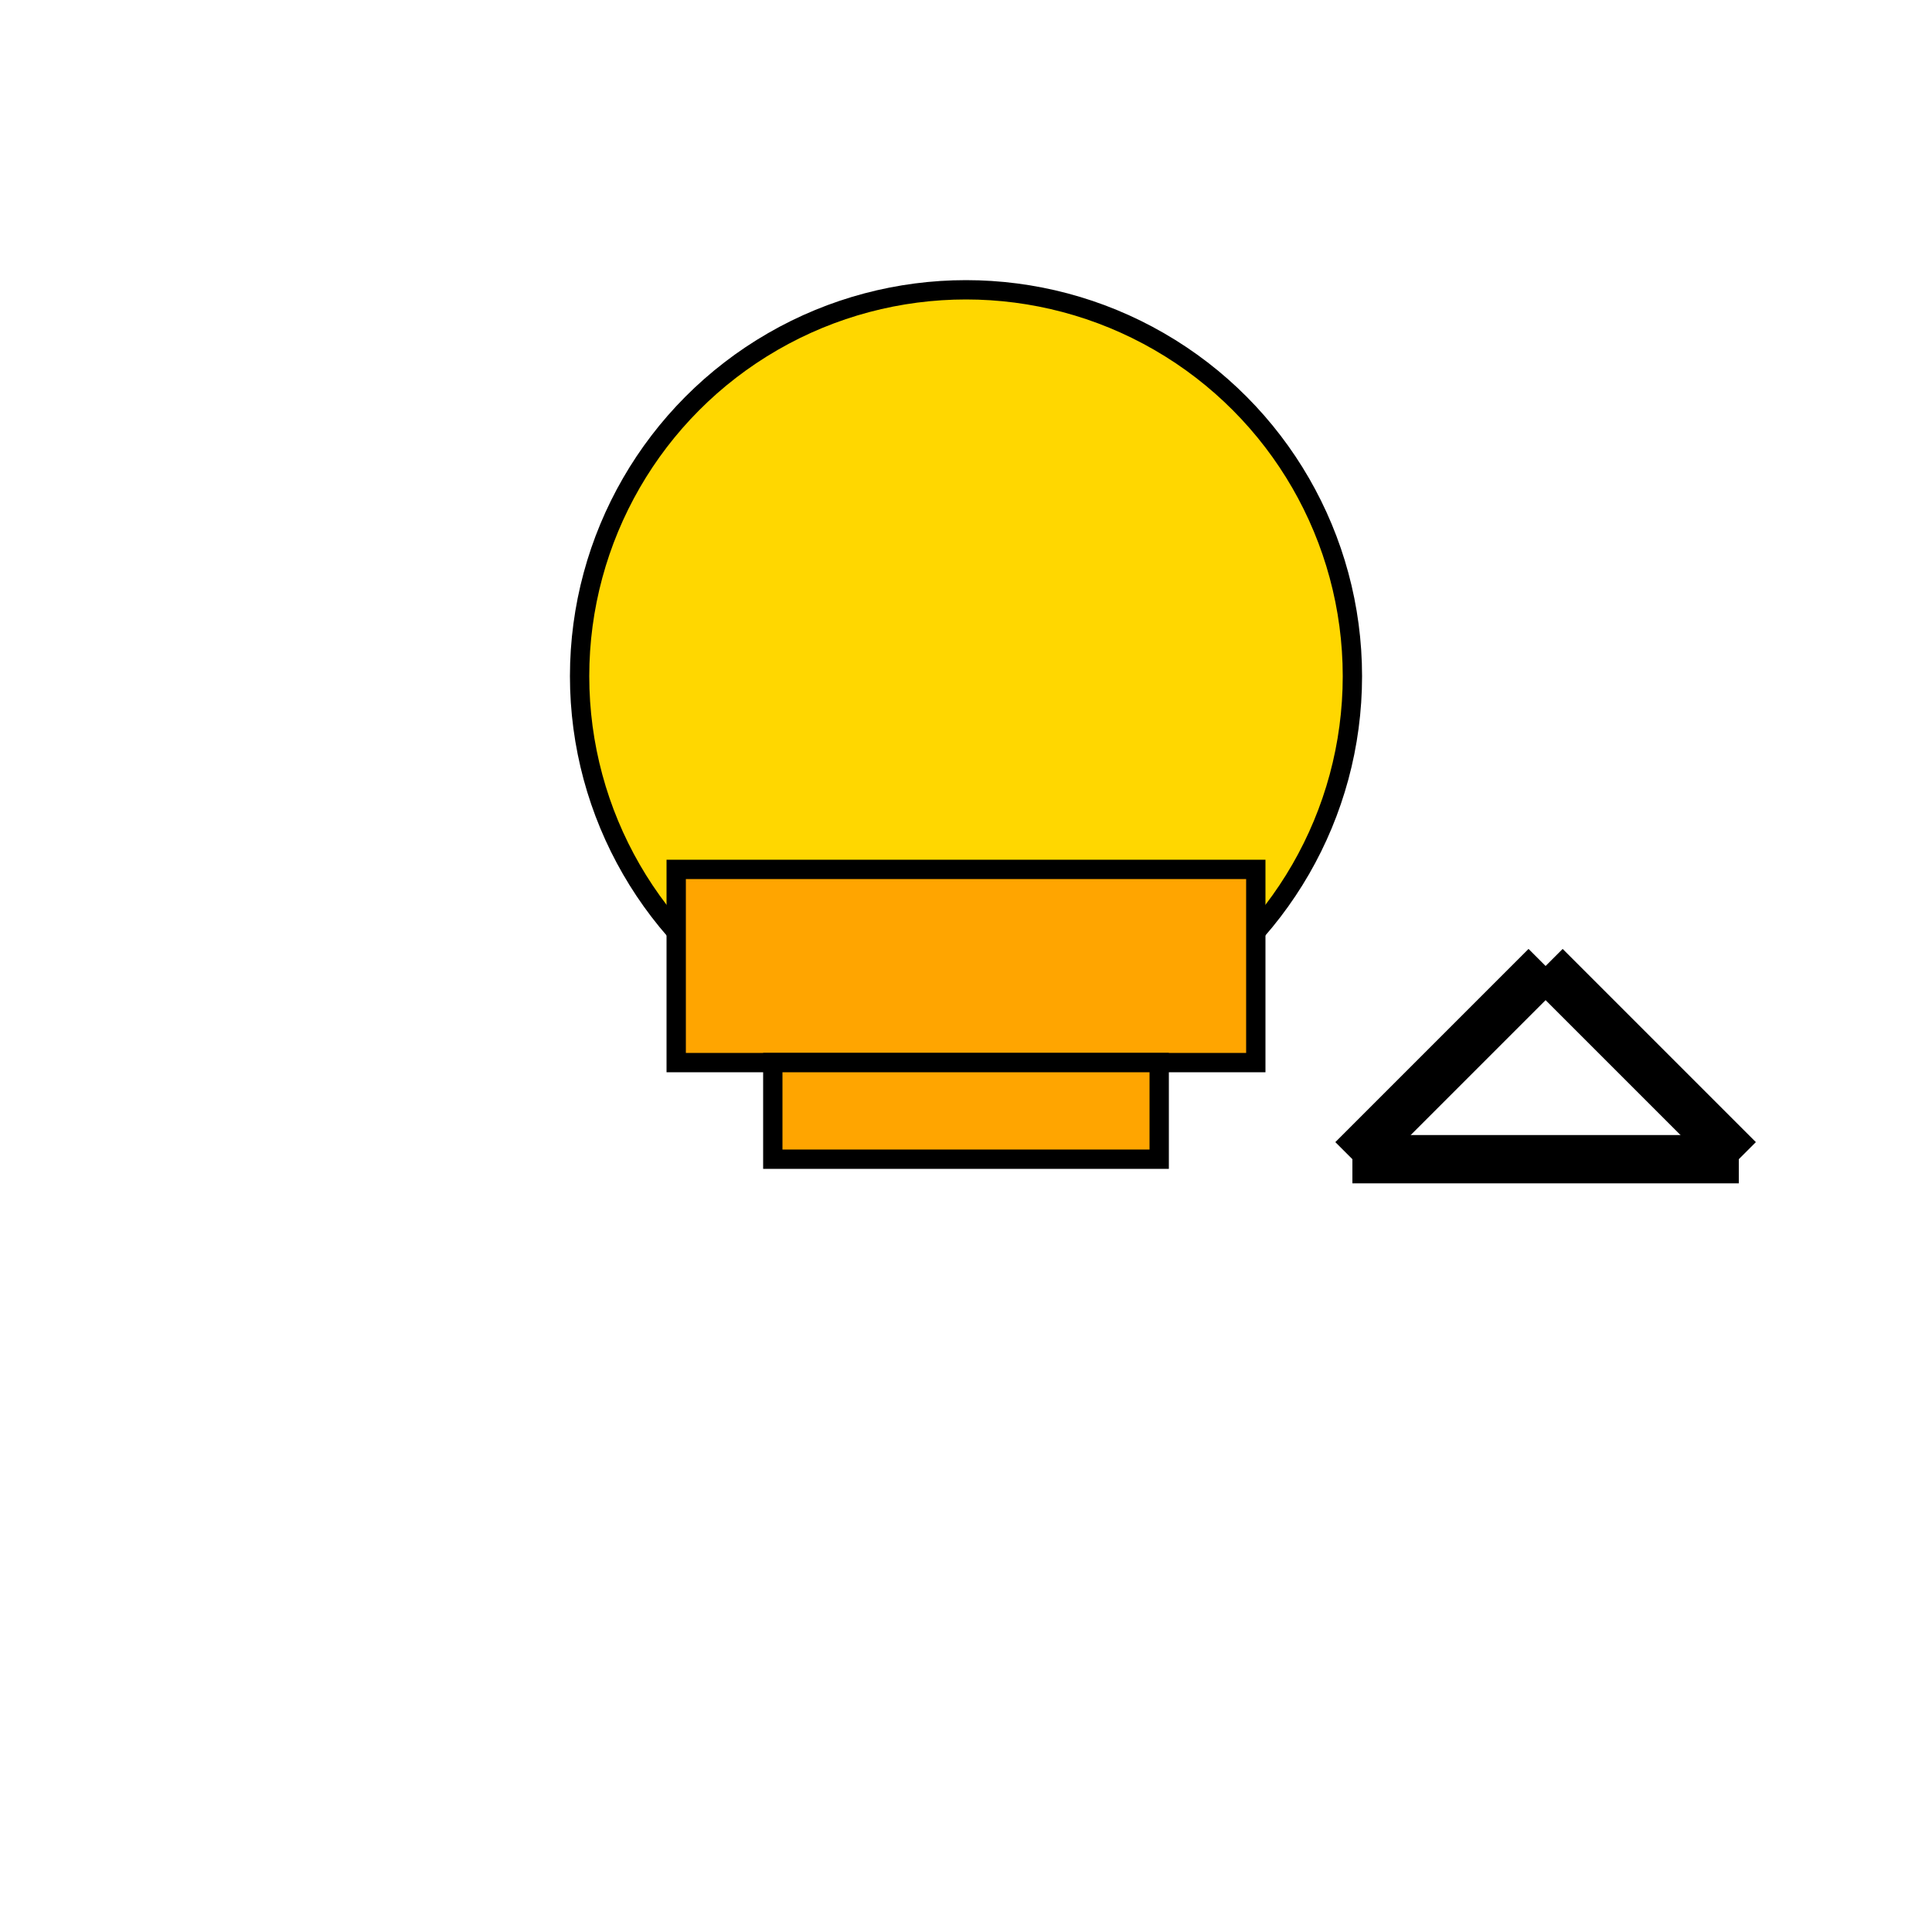 <svg xmlns="http://www.w3.org/2000/svg" viewBox="0 0 200 200" width="200" height="200">
  <!-- Hardhat -->
  <circle cx="100" cy="70" r="40" fill="#FFD700" stroke="#000" stroke-width="2"/>
  <rect x="70" y="90" width="60" height="20" fill="#FFA500" stroke="#000" stroke-width="2"/>
  <rect x="80" y="110" width="40" height="10" fill="#FFA500" stroke="#000" stroke-width="2"/>

  <!-- Alat Tambang (Pickaxe) -->
  <line x1="140" y1="120" x2="160" y2="100" stroke="#000" stroke-width="5"/>
  <line x1="160" y1="100" x2="180" y2="120" stroke="#000" stroke-width="5"/>
  <line x1="140" y1="120" x2="180" y2="120" stroke="#000" stroke-width="5"/>
</svg>